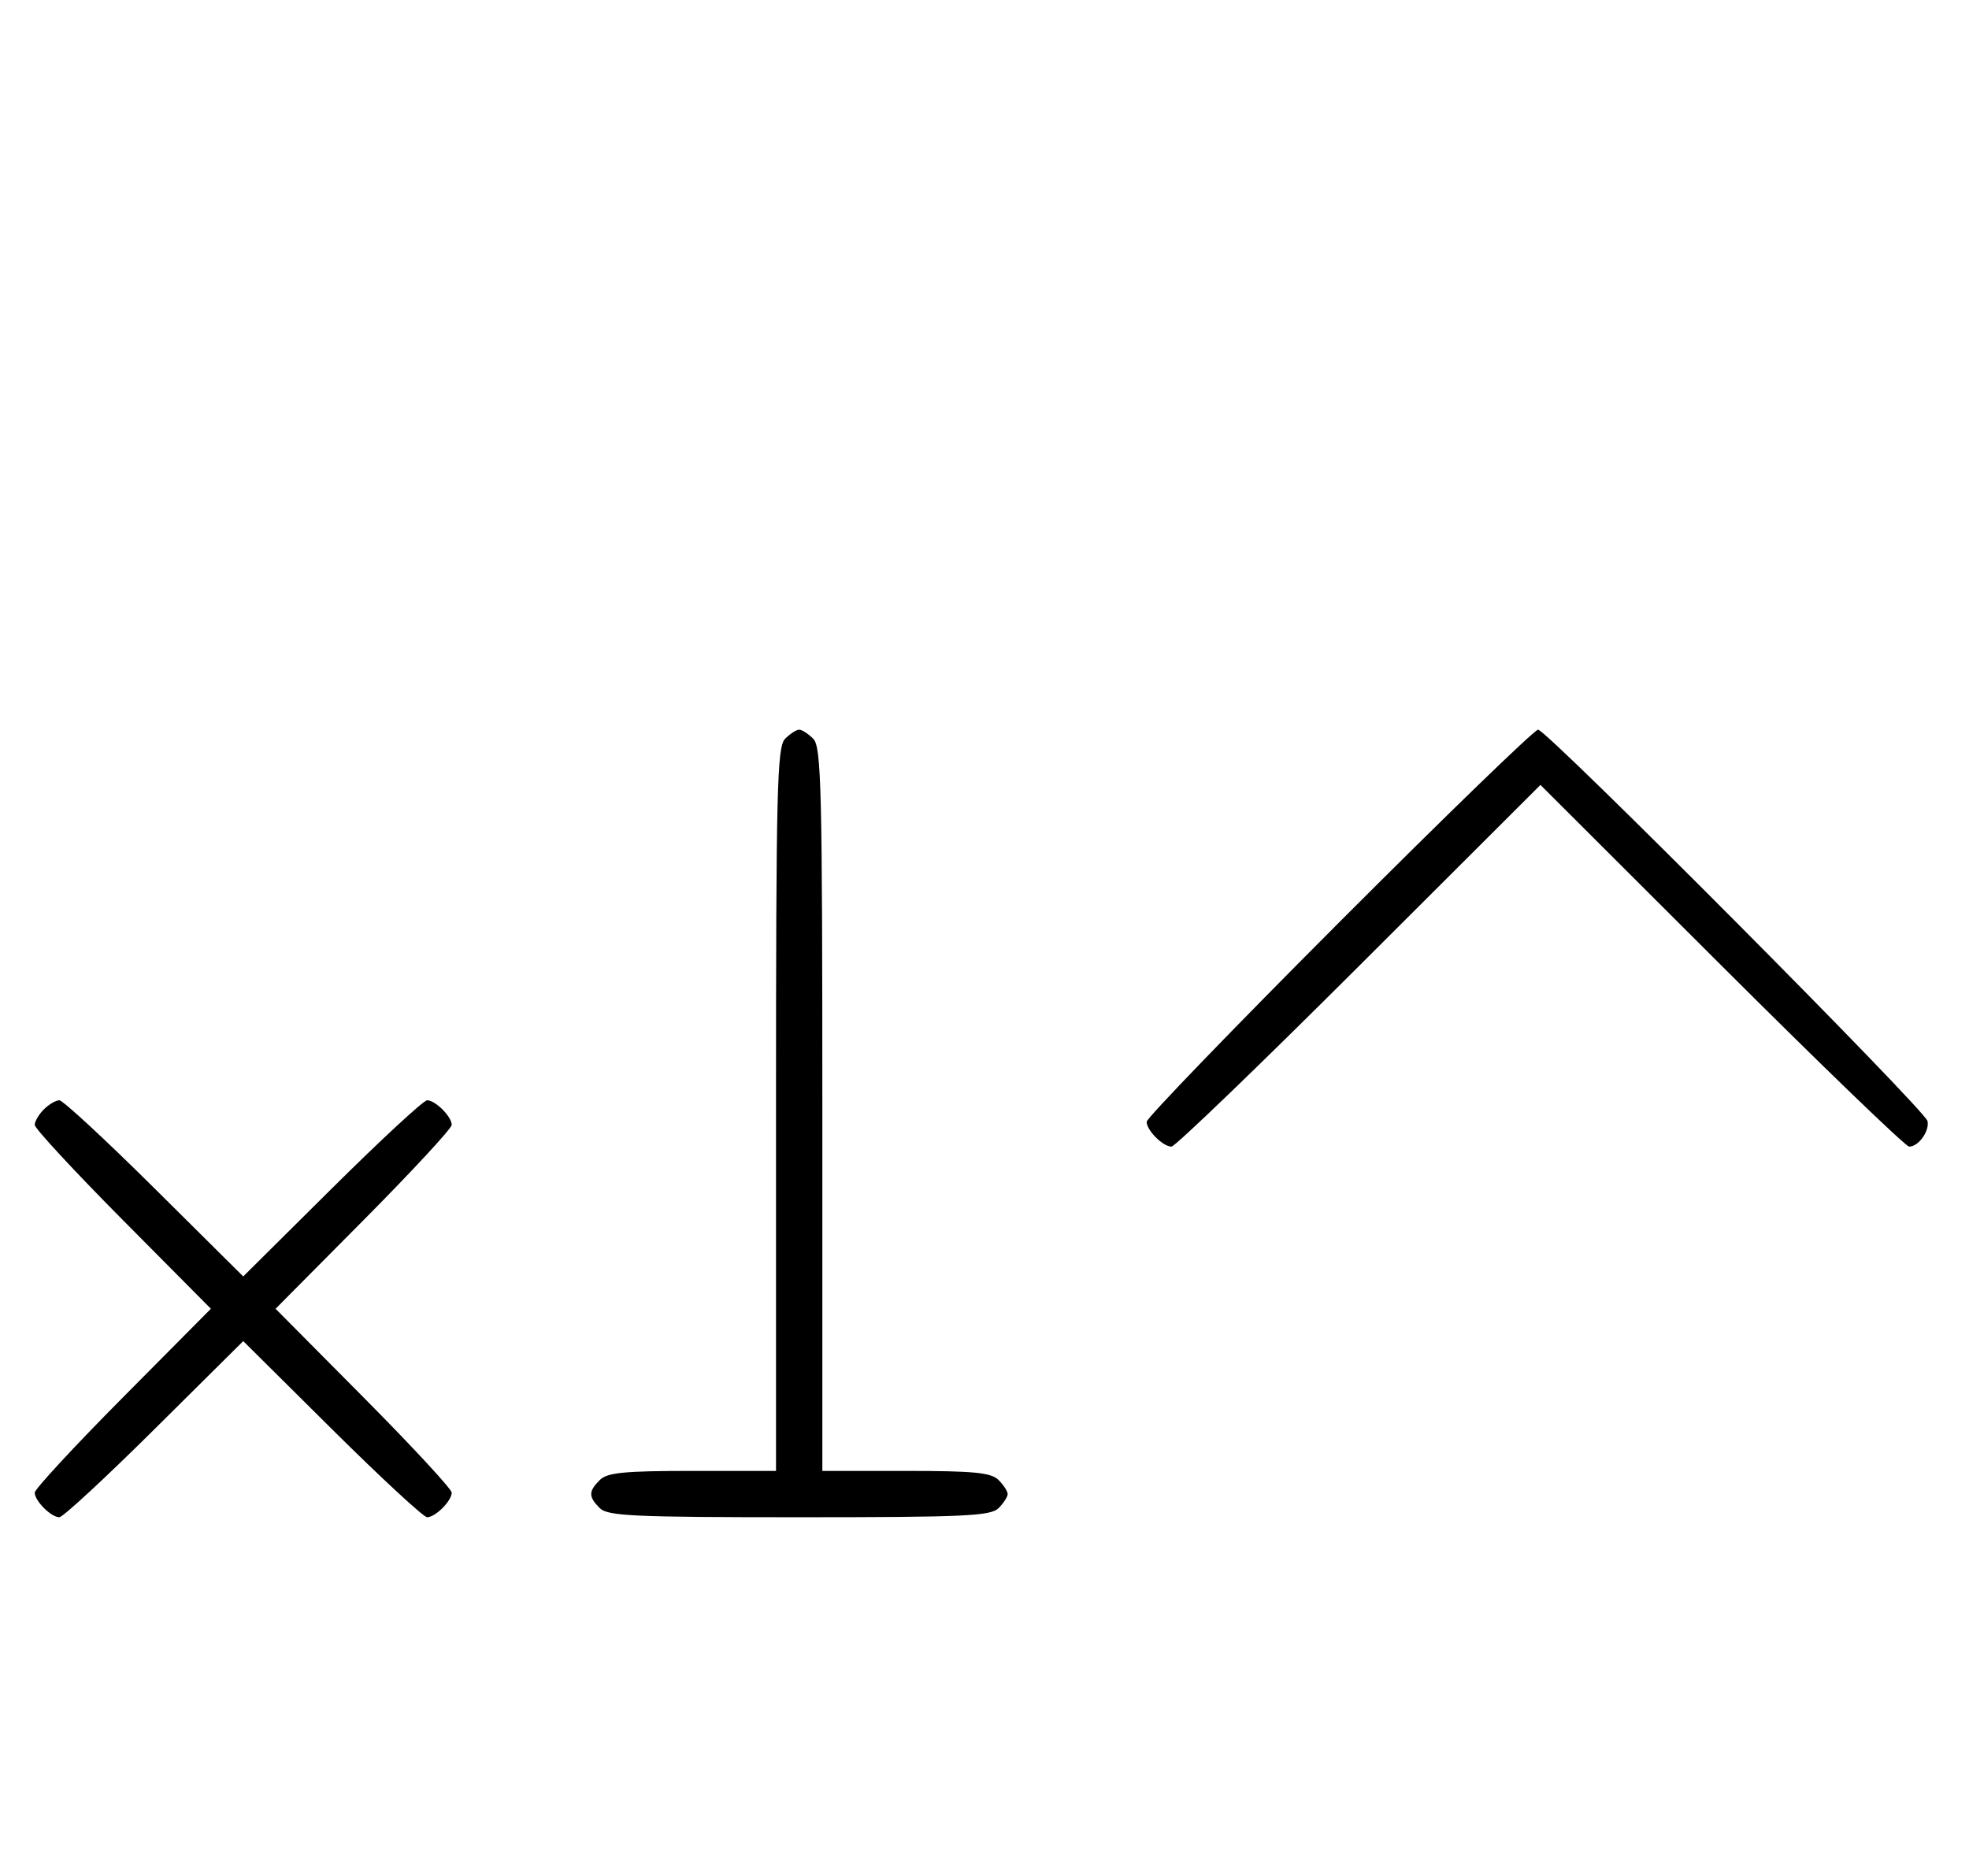<svg xmlns="http://www.w3.org/2000/svg" width="340" height="324" viewBox="0 0 340 324" version="1.1">
	<path d="M 135.571 127.571 C 134.176 128.966, 134 136.152, 134 191.571 L 134 254 119.571 254 C 107.788 254, 104.855 254.288, 103.571 255.571 C 101.598 257.545, 101.598 258.455, 103.571 260.429 C 104.936 261.793, 109.463 262, 138 262 C 166.537 262, 171.064 261.793, 172.429 260.429 C 173.293 259.564, 174 258.471, 174 258 C 174 257.529, 173.293 256.436, 172.429 255.571 C 171.145 254.288, 168.212 254, 156.429 254 L 142 254 142 191.571 C 142 136.152, 141.824 128.966, 140.429 127.571 C 139.564 126.707, 138.471 126, 138 126 C 137.529 126, 136.436 126.707, 135.571 127.571 M 231.230 159.285 C 212.953 177.591, 198 193.084, 198 193.713 C 198 195.191, 200.808 198, 202.285 198 C 202.913 198, 217.506 183.947, 234.713 166.771 L 266 135.542 297.287 166.771 C 314.494 183.947, 329.064 198, 329.664 198 C 331.286 198, 333.213 195.314, 332.833 193.585 C 332.405 191.642, 267.097 126, 265.592 126 C 264.969 126, 249.506 140.978, 231.230 159.285 M 7.571 191.571 C 6.707 192.436, 6 193.640, 6 194.249 C 6 194.857, 12.844 202.250, 21.208 210.677 L 36.416 226 21.208 241.323 C 12.844 249.750, 6 257.143, 6 257.751 C 6 259.181, 8.819 262, 10.249 262 C 10.857 262, 18.250 255.156, 26.677 246.792 L 42 231.584 57.323 246.792 C 65.750 255.156, 73.143 262, 73.751 262 C 75.181 262, 78 259.181, 78 257.751 C 78 257.143, 71.156 249.750, 62.792 241.323 L 47.584 226 62.792 210.677 C 71.156 202.250, 78 194.857, 78 194.249 C 78 192.819, 75.181 190, 73.751 190 C 73.143 190, 65.750 196.844, 57.323 205.208 L 42 220.416 26.677 205.208 C 18.250 196.844, 10.857 190, 10.249 190 C 9.640 190, 8.436 190.707, 7.571 191.571 " stroke="none" fill="black" fill-rule="evenodd"/>
</svg>